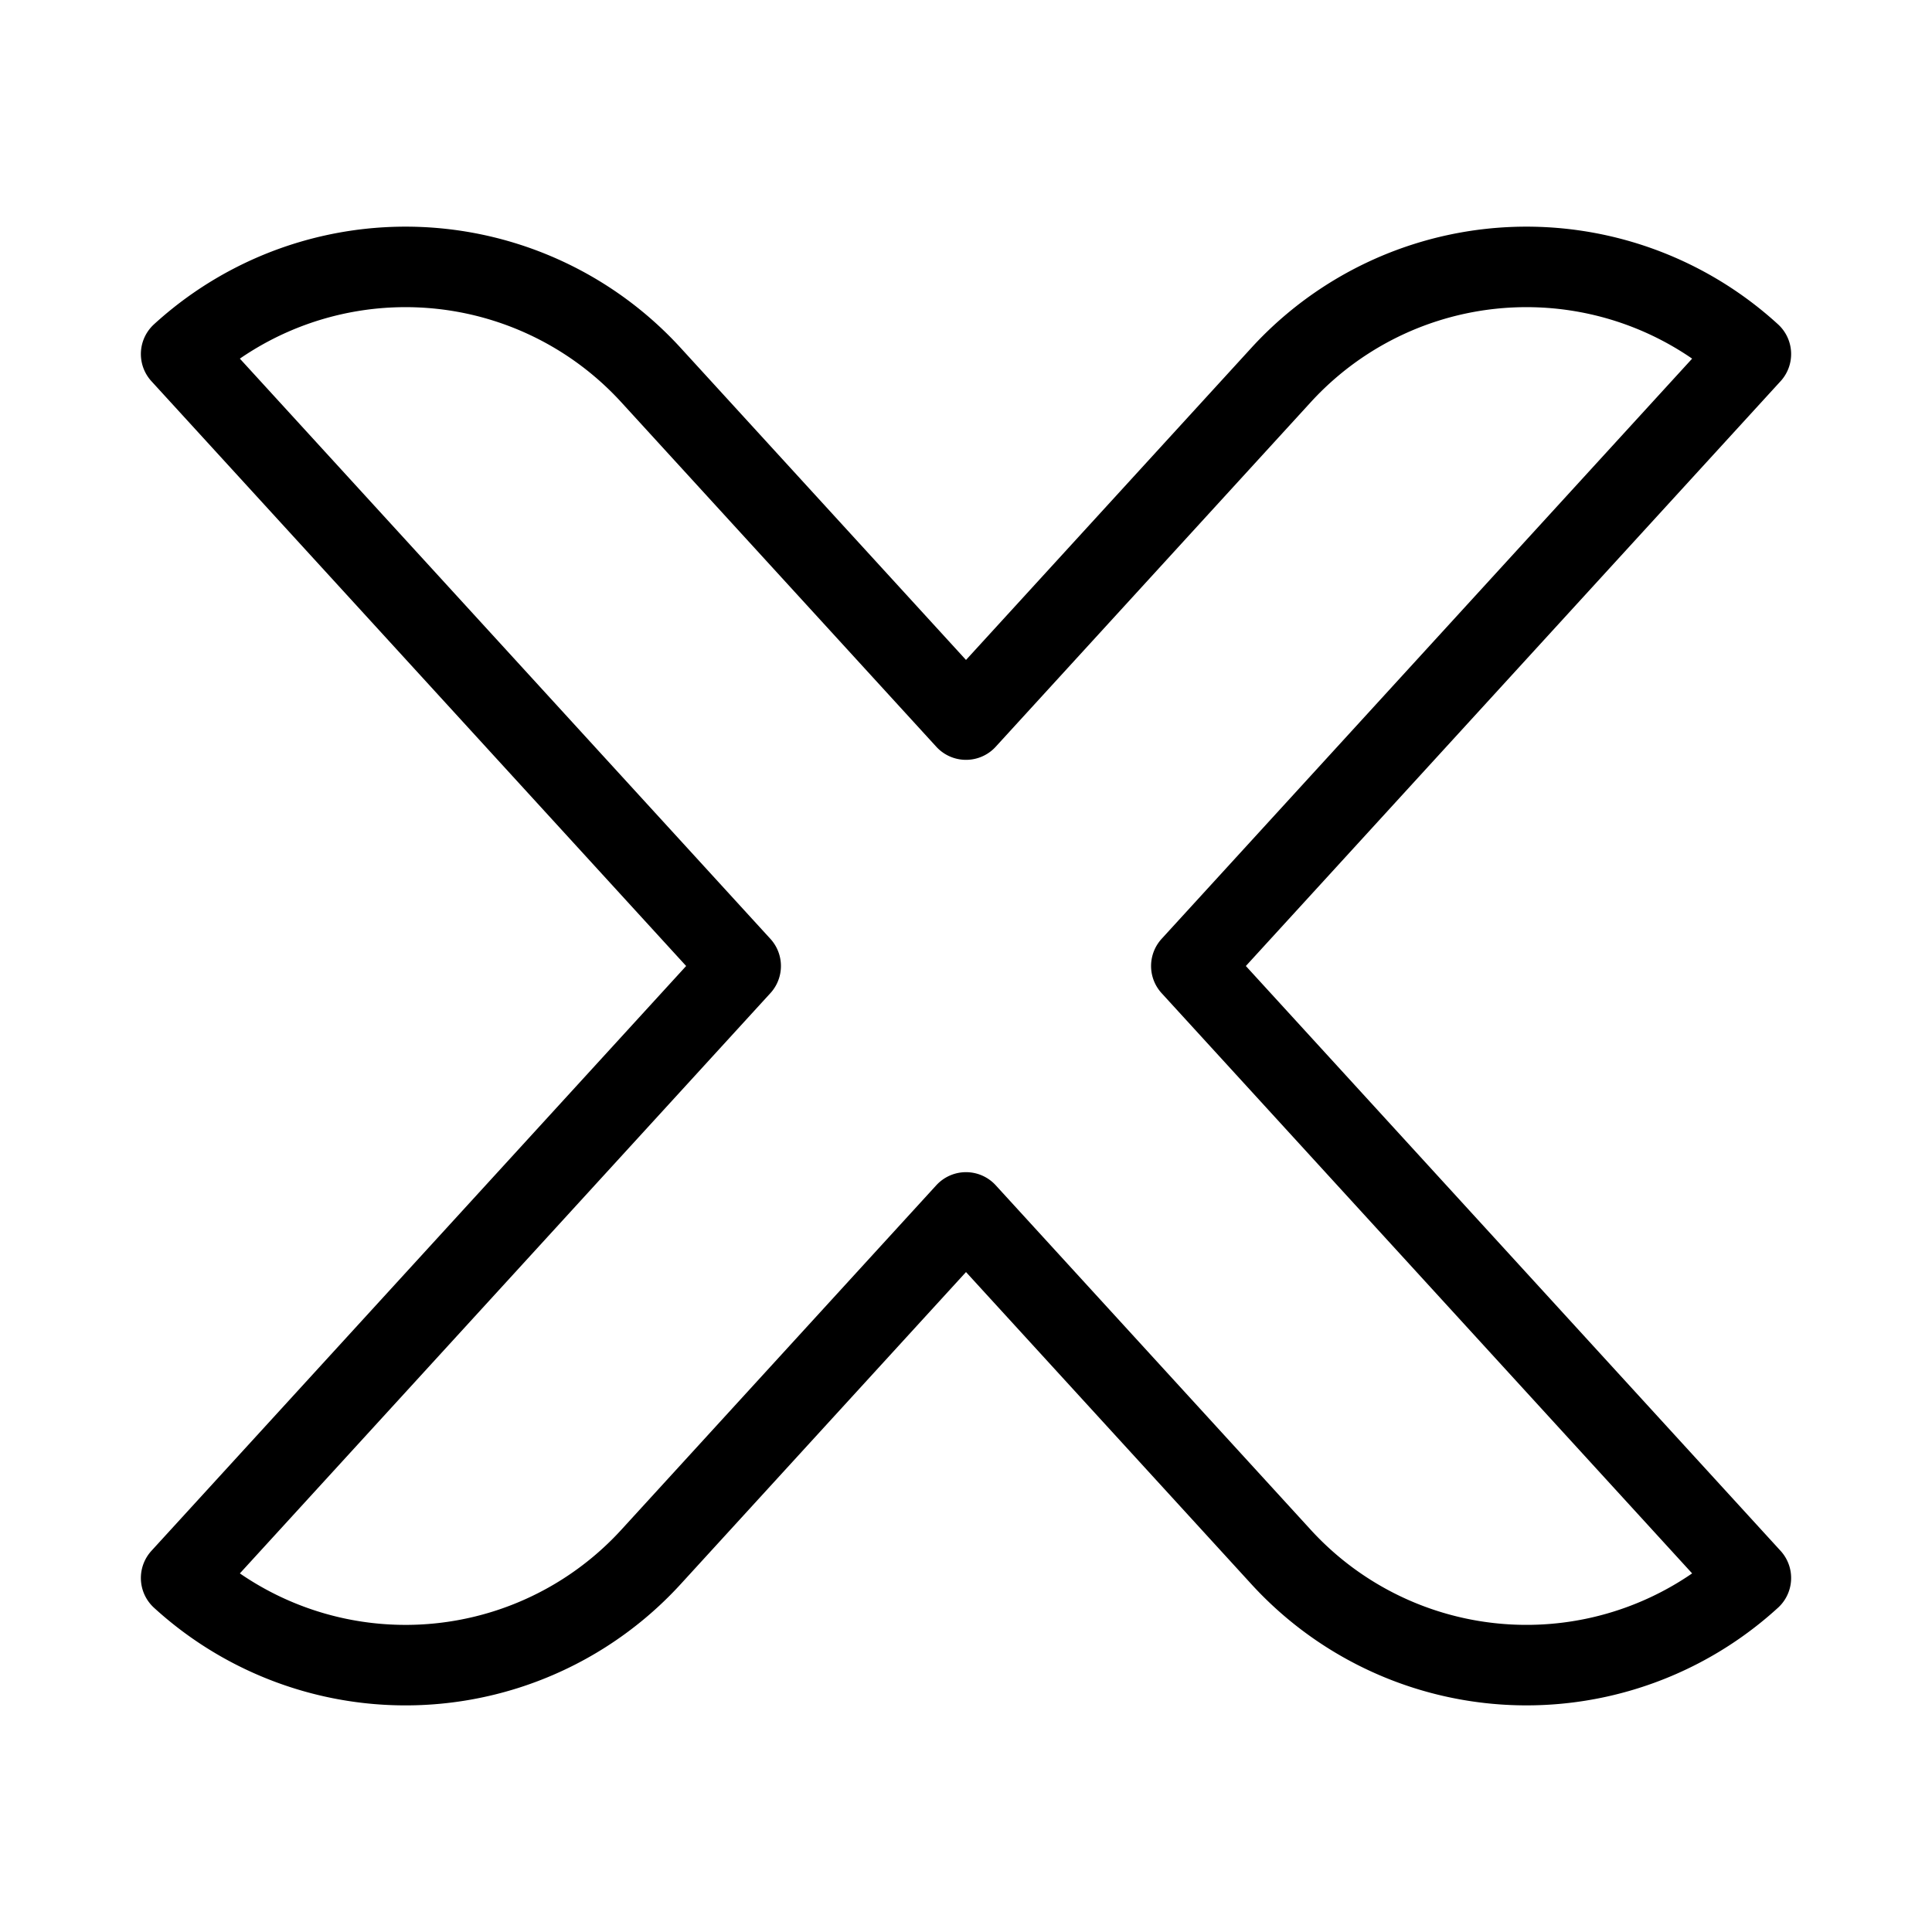 <svg xmlns="http://www.w3.org/2000/svg" viewBox="0 0 48 48"><defs><style>.a{stroke-width:2px;stroke-width:2px;fill:none;stroke:#000;stroke-linecap:round;stroke-linejoin:round;}</style></defs><path class="a" d="M43.5,8.796h0a8.262,8.262,0,0,0-11.673.522L24,17.878l-7.827-8.56A8.262,8.262,0,0,0,4.5,8.796h0L18.402,24,4.5,39.205h0a8.262,8.262,0,0,0,11.673-.522L24,30.122l7.827,8.56A8.262,8.262,0,0,0,43.5,39.205h0L29.598,24Z"/></svg>